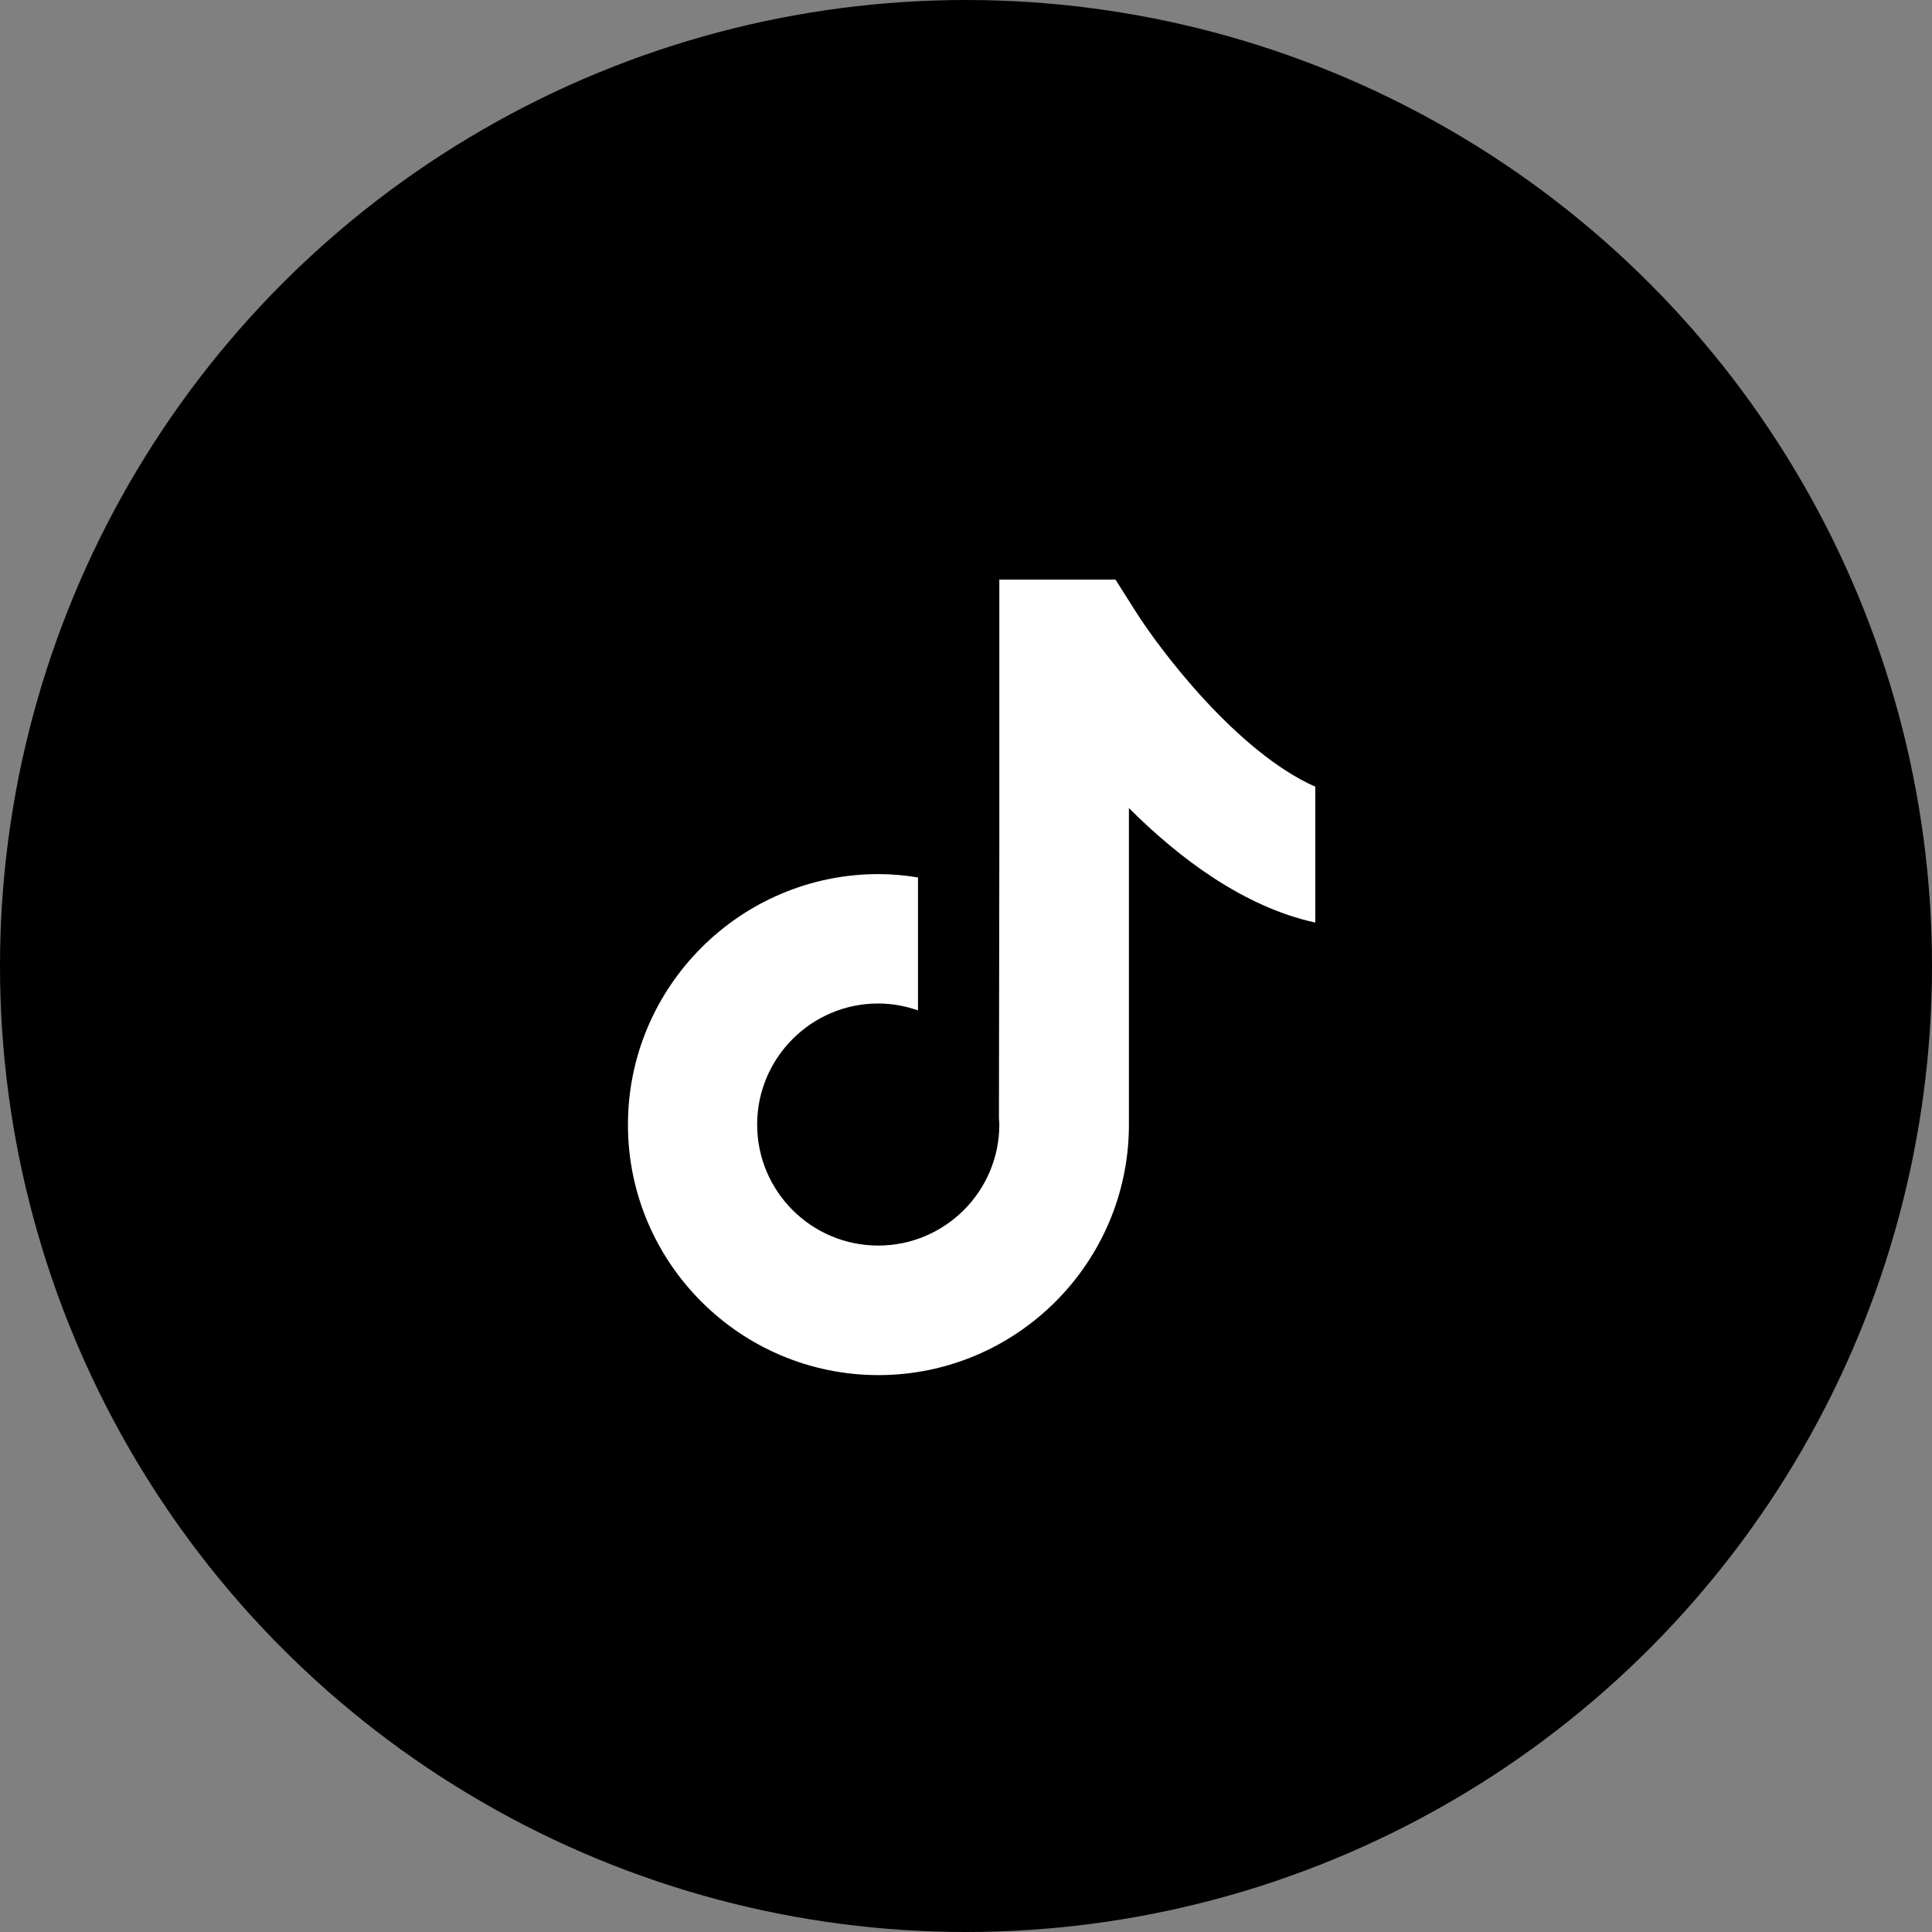 <svg fill="none" height="40" viewBox="0 0 40 40" width="40" xmlns="http://www.w3.org/2000/svg"><rect x="0" y="0" width="40" height="40" fill="#808080" stroke="none"/><circle cx="20" cy="20" fill="#000" r="20"/><path d="m23.492 12.627-.397-.627h-2.405v5.643l-.008 5.512c.004.041.008.086.008.127 0 1.38-1.123 2.506-2.507 2.506s-2.507-1.122-2.507-2.506c0-1.38 1.123-2.506 2.507-2.506.287 0 .565.053.823.143v-2.752c-.266-.045-.541-.07-.823-.07-2.855.004-5.182 2.33-5.182 5.189s2.327 5.184 5.186 5.184 5.186-2.326 5.186-5.184v-6.556c1.036 1.036 2.376 2.047 3.859 2.371v-2.813c-1.61-.713-3.212-2.817-3.74-3.661z" fill="#fff"/></svg>